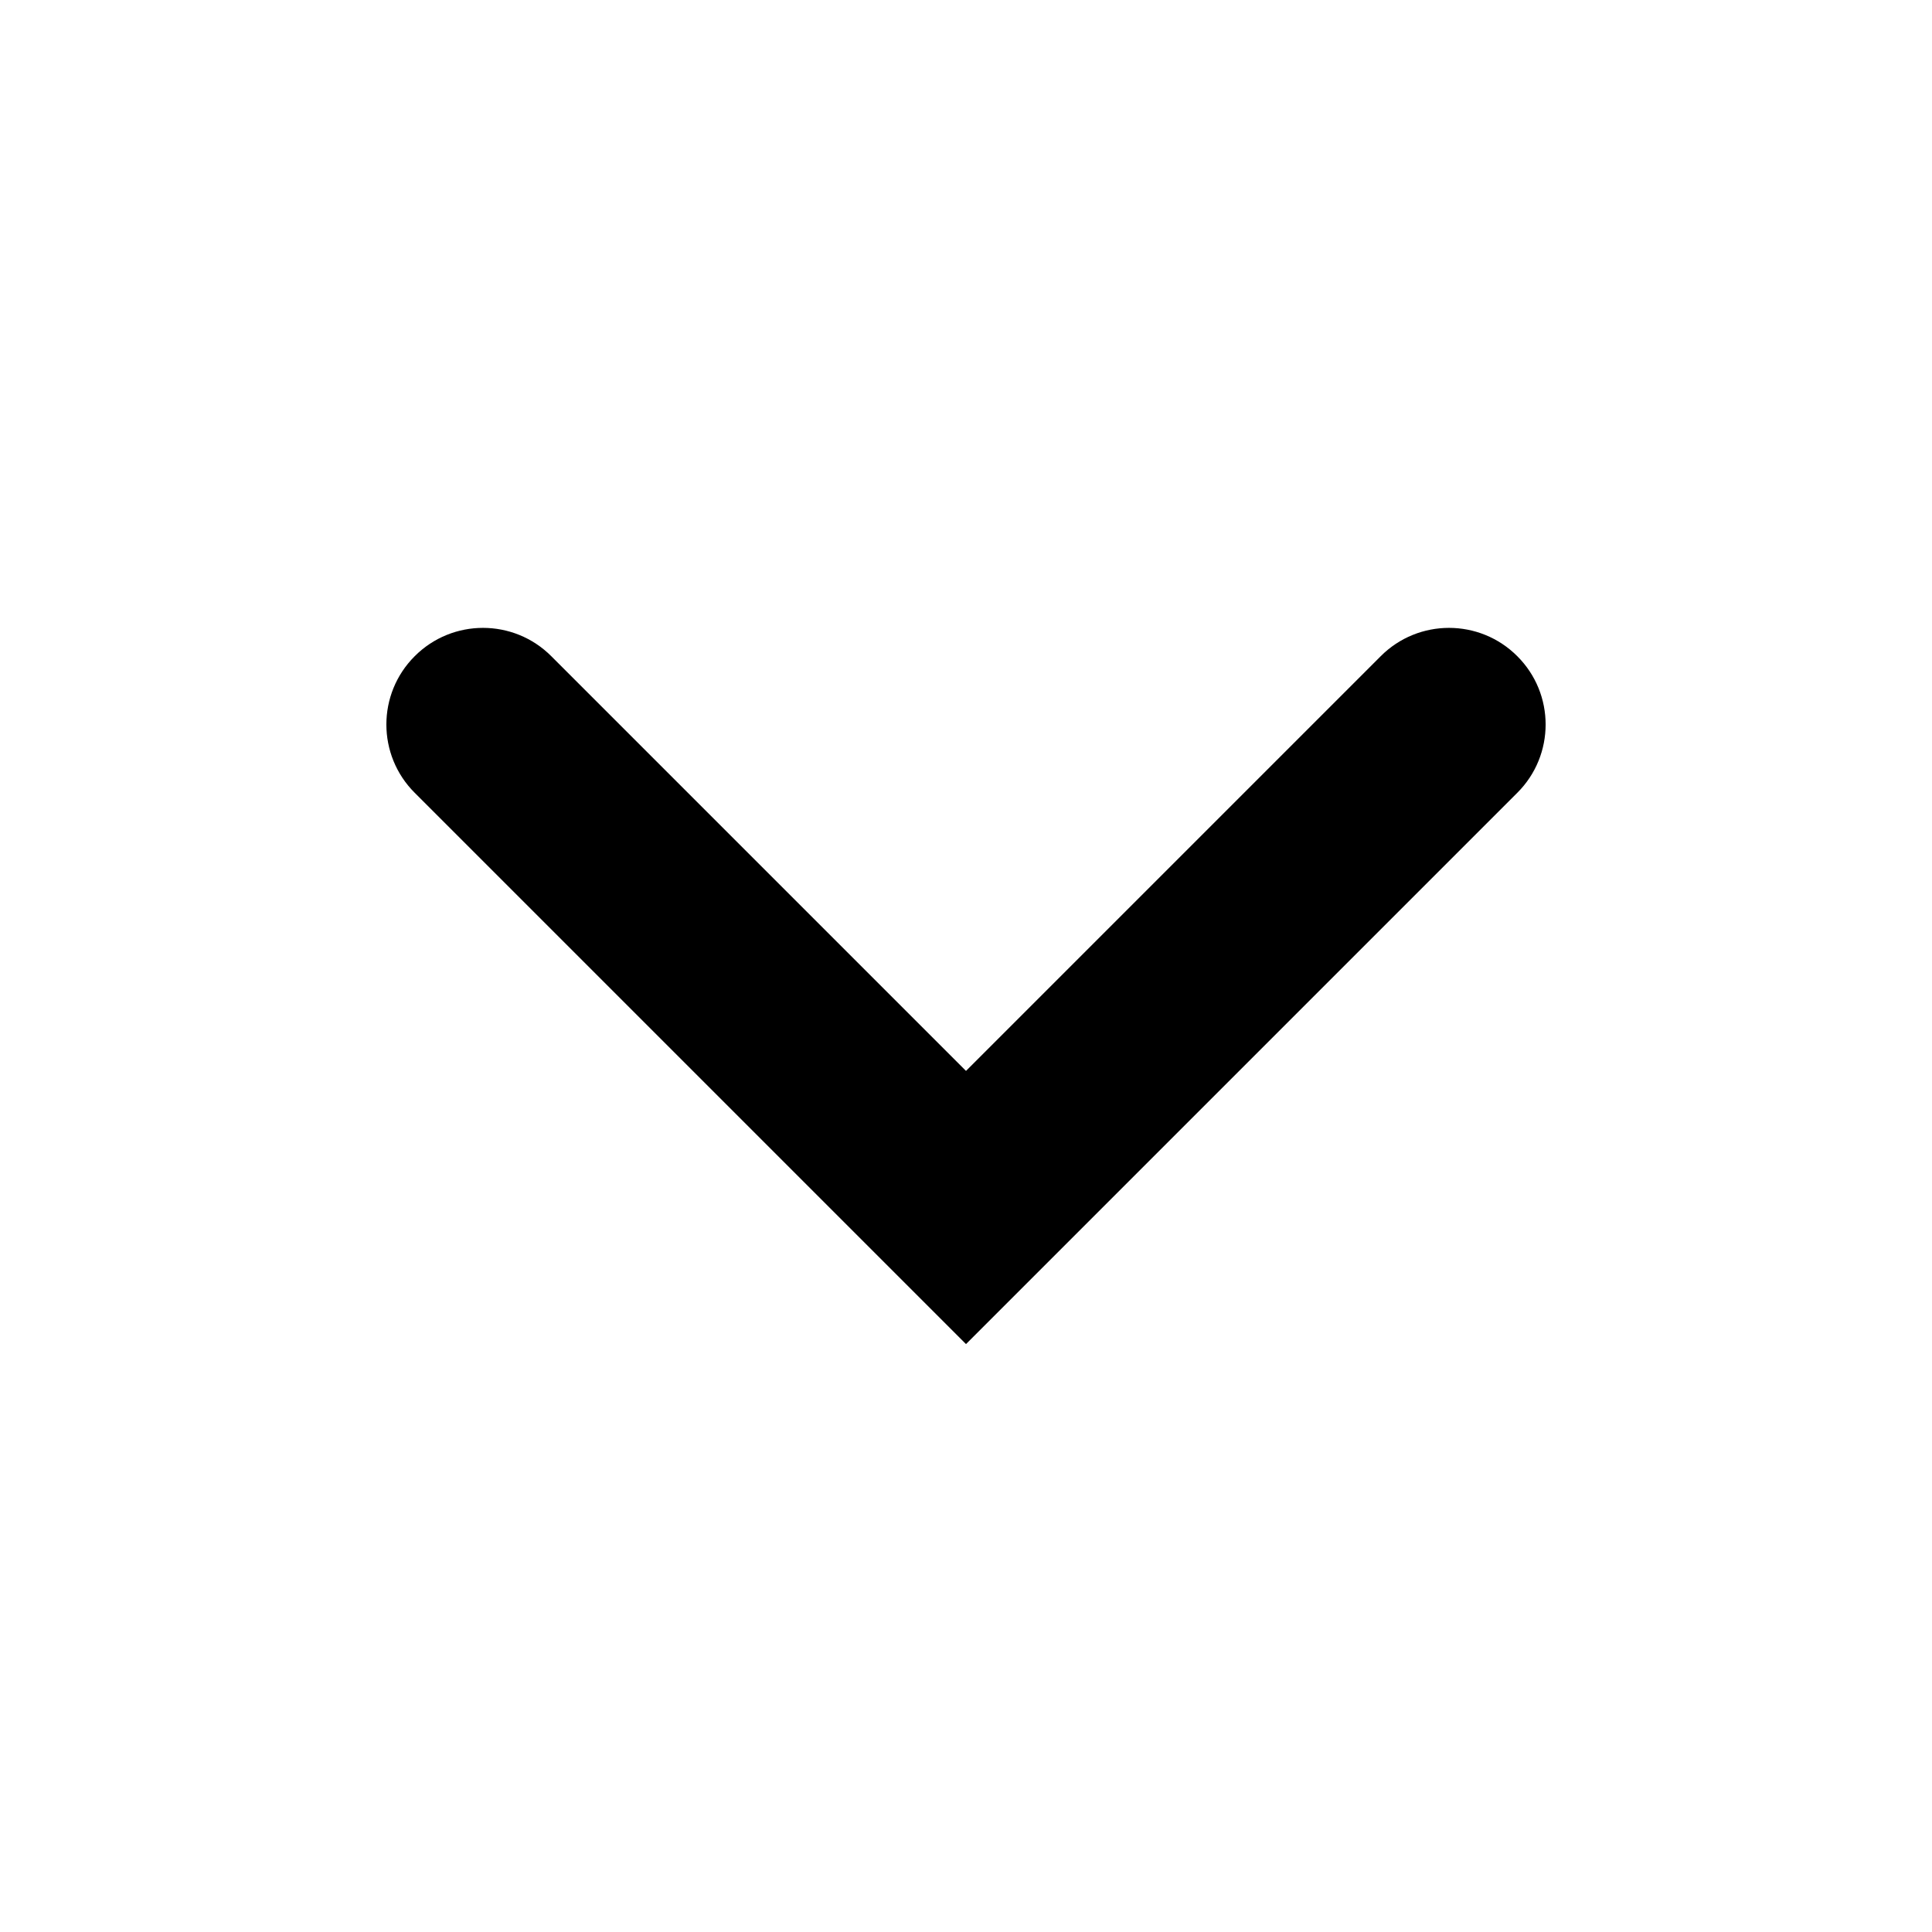 <svg width="20" height="20" viewBox="0 0 20 20" fill="none" xmlns="http://www.w3.org/2000/svg">
<path d="M14.293 6.793C14.683 6.402 15.317 6.402 15.707 6.793C16.098 7.183 16.098 7.817 15.707 8.207L14.293 6.793ZM10 12.5L10.707 13.207L10 13.914L9.293 13.207L10 12.5ZM4.293 8.207C3.902 7.817 3.902 7.183 4.293 6.793C4.683 6.402 5.317 6.402 5.707 6.793L4.293 8.207ZM15.707 8.207L10.707 13.207L9.293 11.793L14.293 6.793L15.707 8.207ZM9.293 13.207L4.293 8.207L5.707 6.793L10.707 11.793L9.293 13.207Z" fill="black"/>
</svg>
